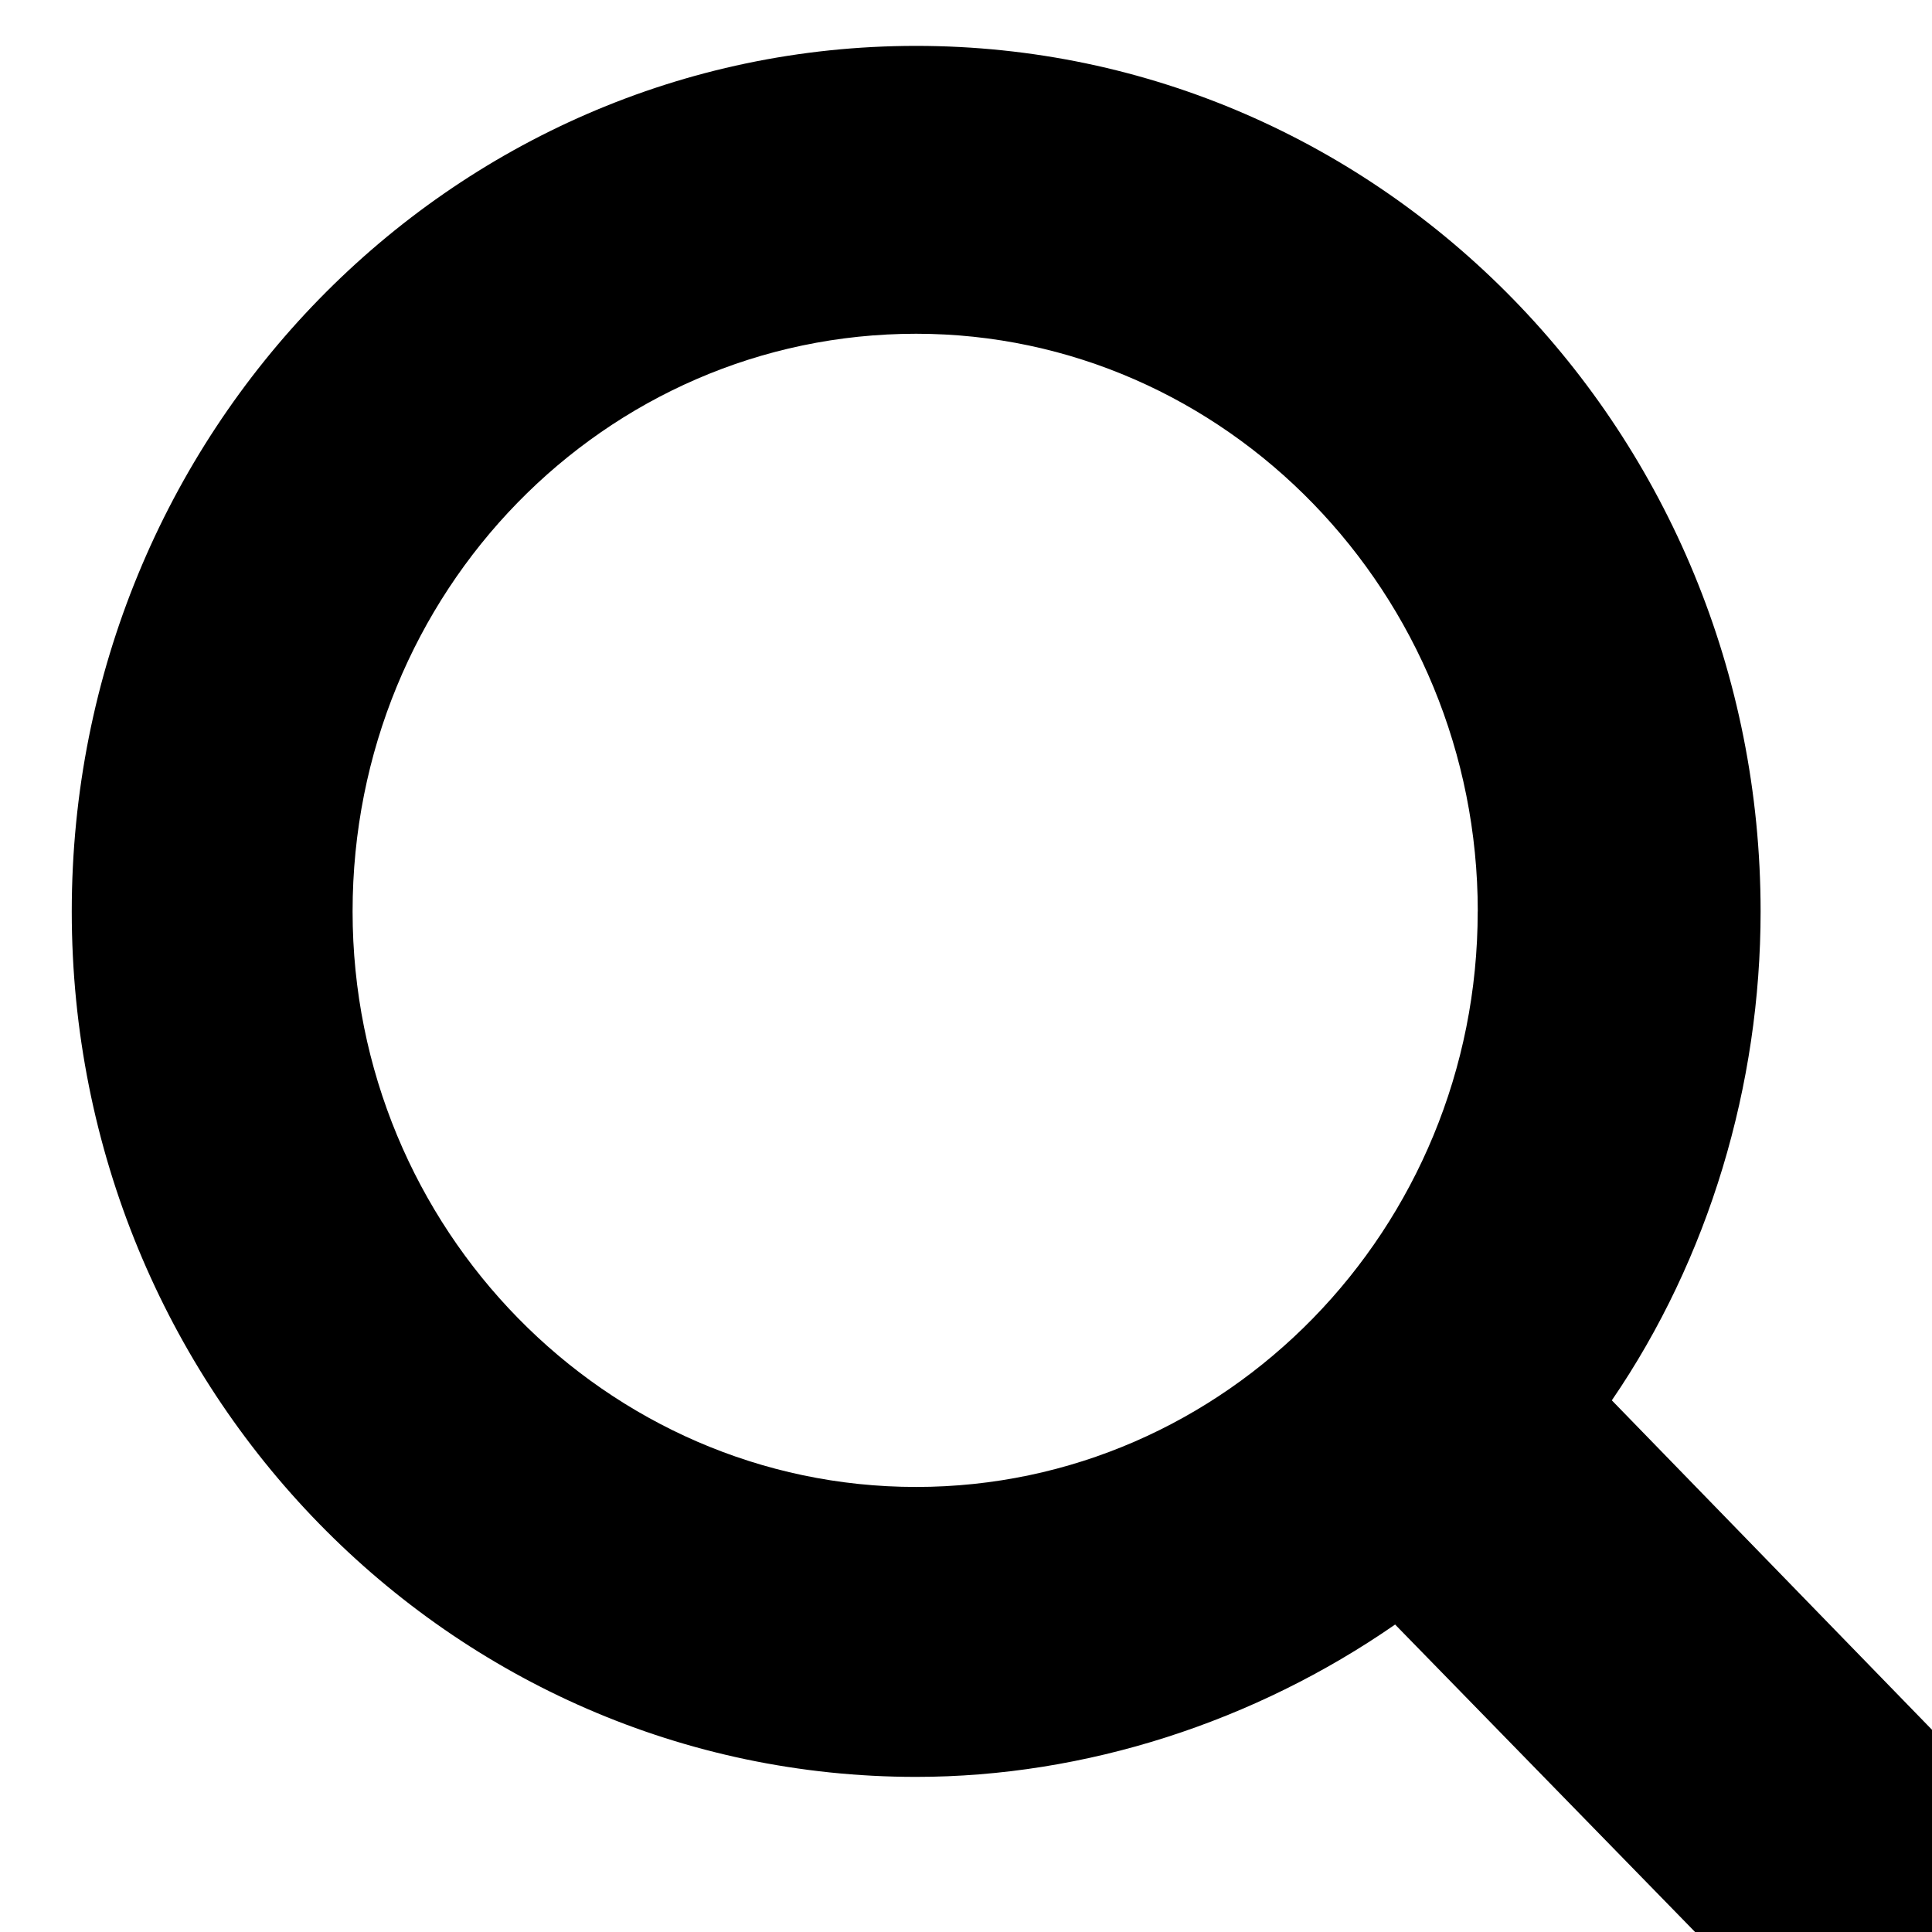 <svg class="icon-svg" width="28" height="28" viewBox="0 0 28 28"><path d="M21.416 13.21c0 4.6-3.65 8.34-8.14 8.34S5.11 17.81 5.11 13.21c0-4.632 3.65-8.373 8.167-8.373 4.488 0 8.14 3.772 8.14 8.372zm1.945 7.083c1.407-2.055 2.155-4.57 2.155-7.084C25.515 6.277 20.04.665 13.277.665S1.04 6.278 1.04 13.21c0 6.93 5.475 12.542 12.237 12.542 2.454 0 4.907-.797 6.942-2.208l7.6 7.79 3.14-3.22-7.6-7.82z"></path></svg>